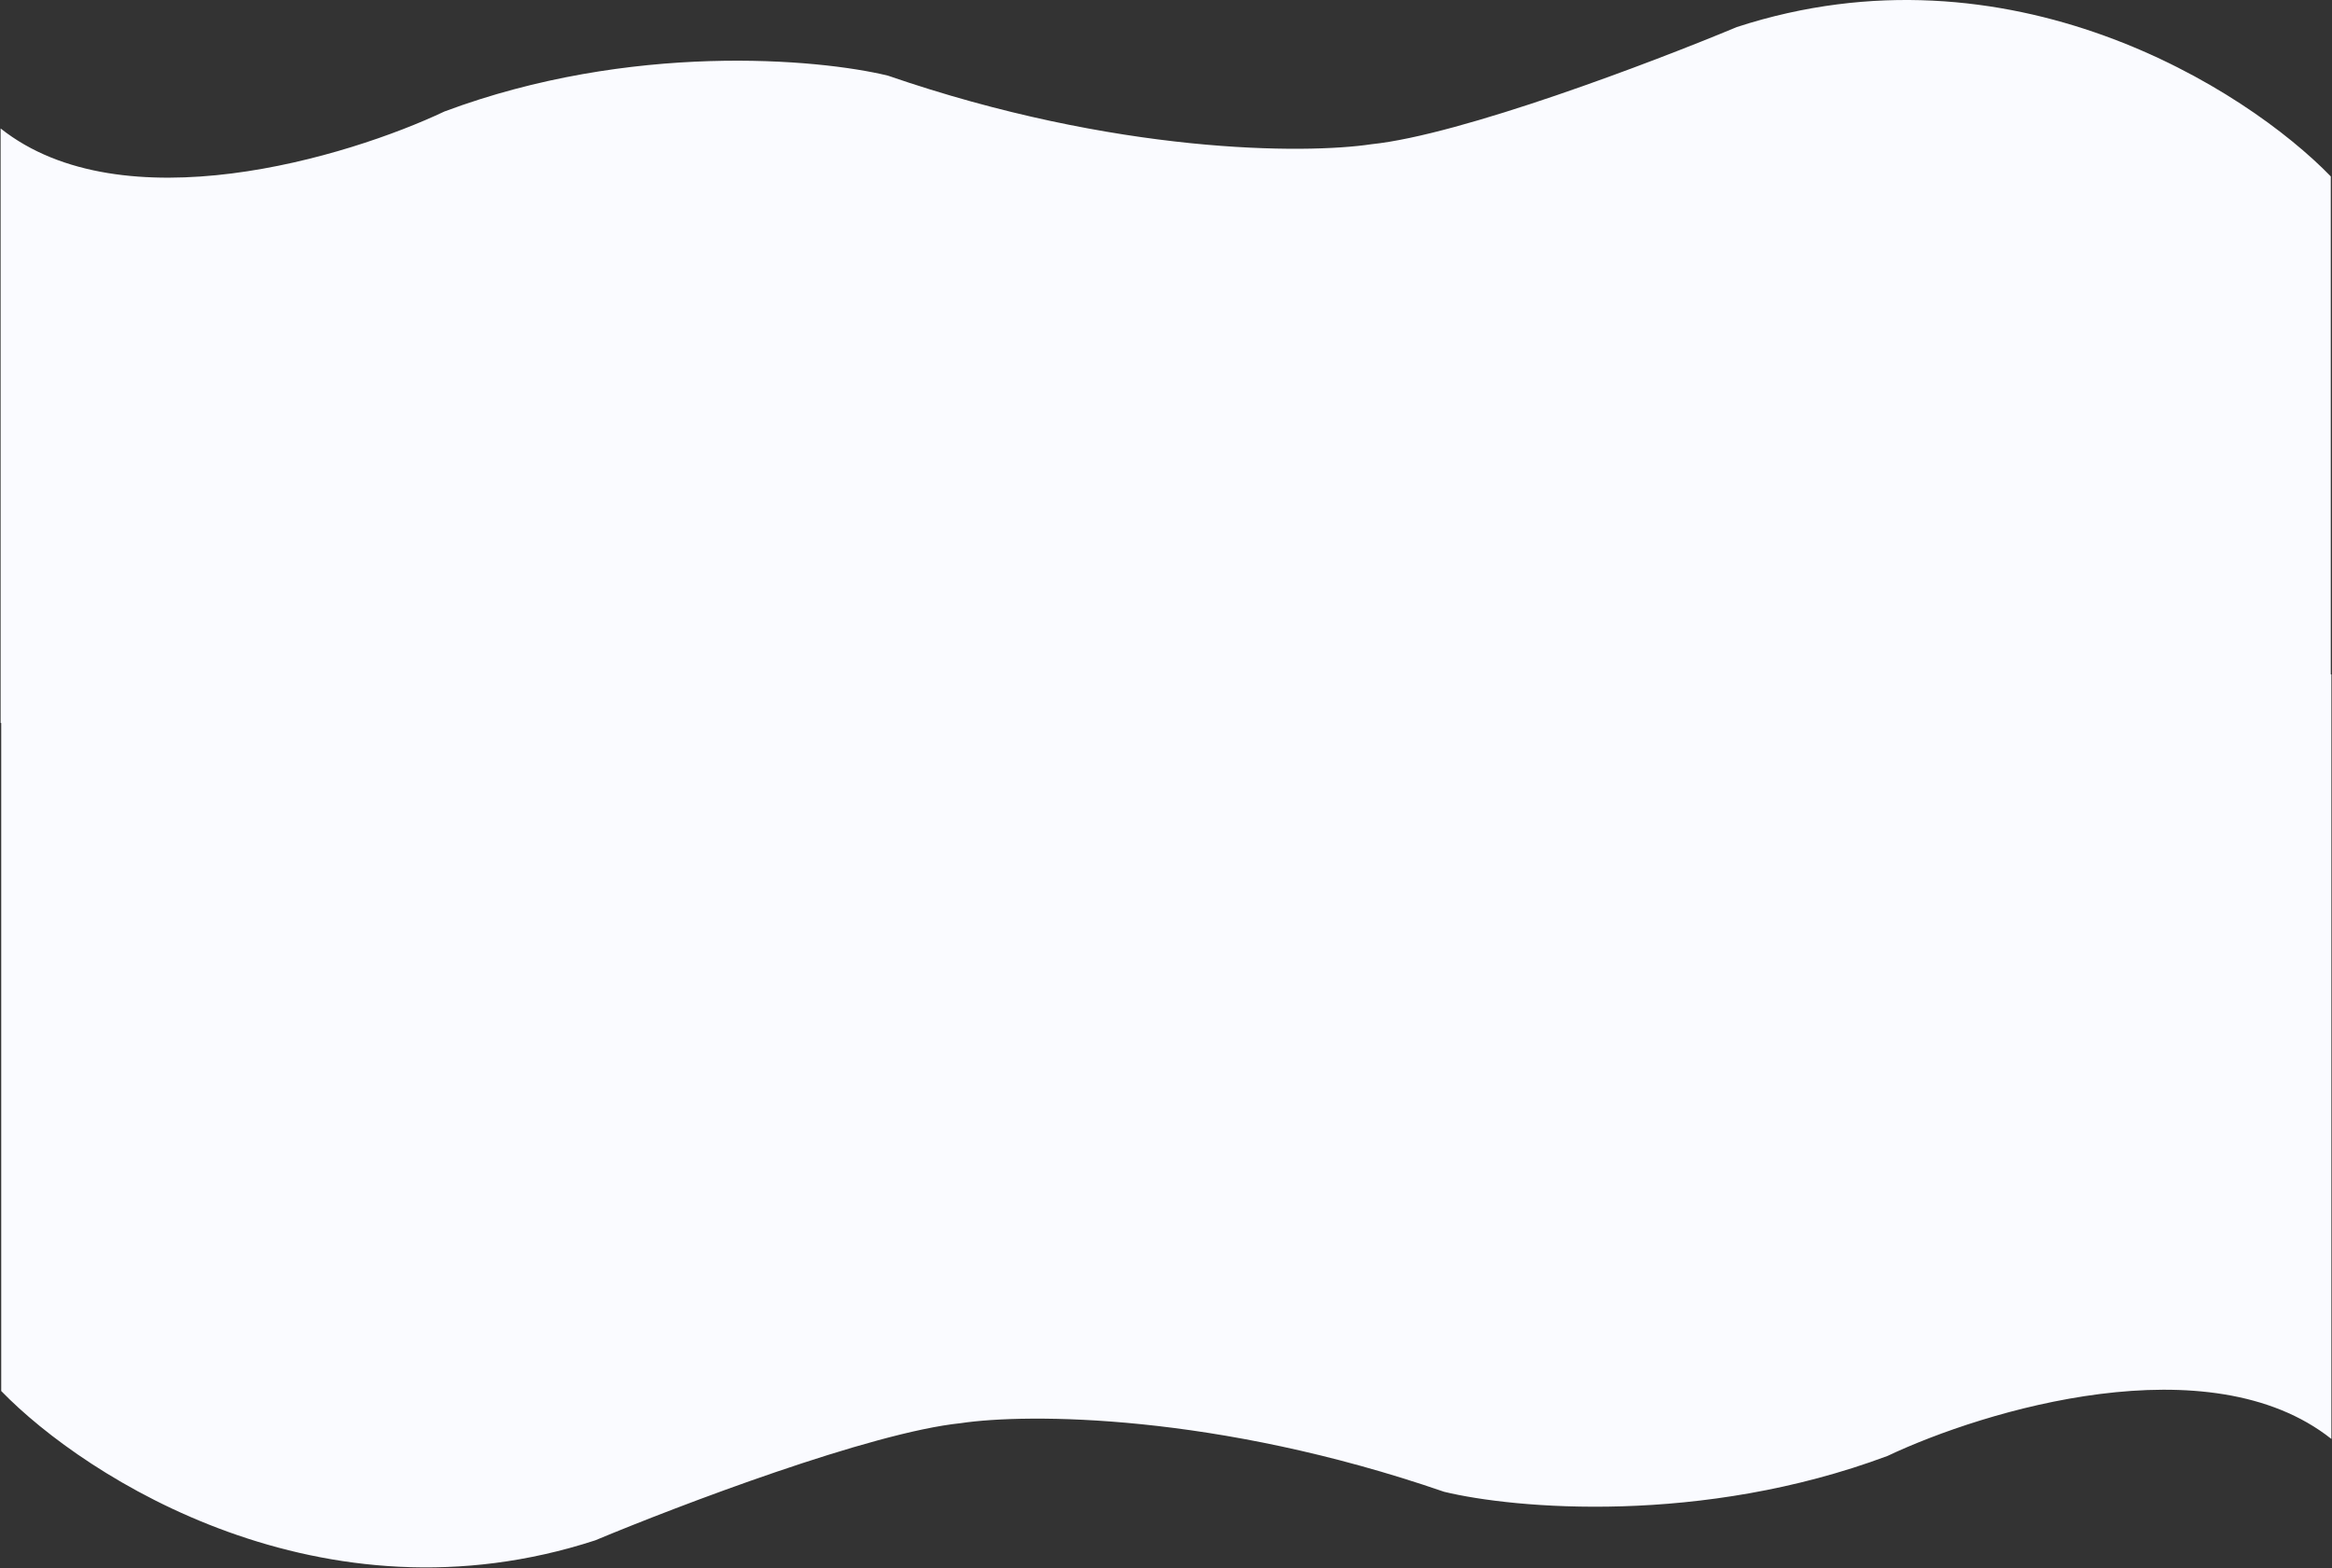 <svg width="1920" height="1291" viewBox="0 0 1920 1291" fill="none" xmlns="http://www.w3.org/2000/svg">
<rect x="0" y="0" width="1920" height="1291" fill="#333333" stroke="none"/>
<path d="M1129 118.762C1203 111.162 1360.5 51.261 1430 22.261C1654.26 -50.764 1849.07 73.167 1919 145.245V595.262H0.5V105.762C100.9 185.362 286 129.595 366 91.762C519.2 34.562 673.167 48.262 731 62.262C919 127.062 1074.67 126.928 1129 118.762Z" fill="#FAFBFF"/>
<path d="M791 1171.76C717 1179.36 559.5 1239.26 490 1268.26C265.737 1341.29 70.932 1217.36 1 1145.28L1 555.262L1919.5 555.262L1919.5 1184.76C1819.1 1105.16 1634 1160.93 1554 1198.76C1400.8 1255.96 1246.83 1242.26 1189 1228.26C1001 1163.46 845.333 1163.6 791 1171.76Z" fill="#FAFBFF"/>
</svg>

